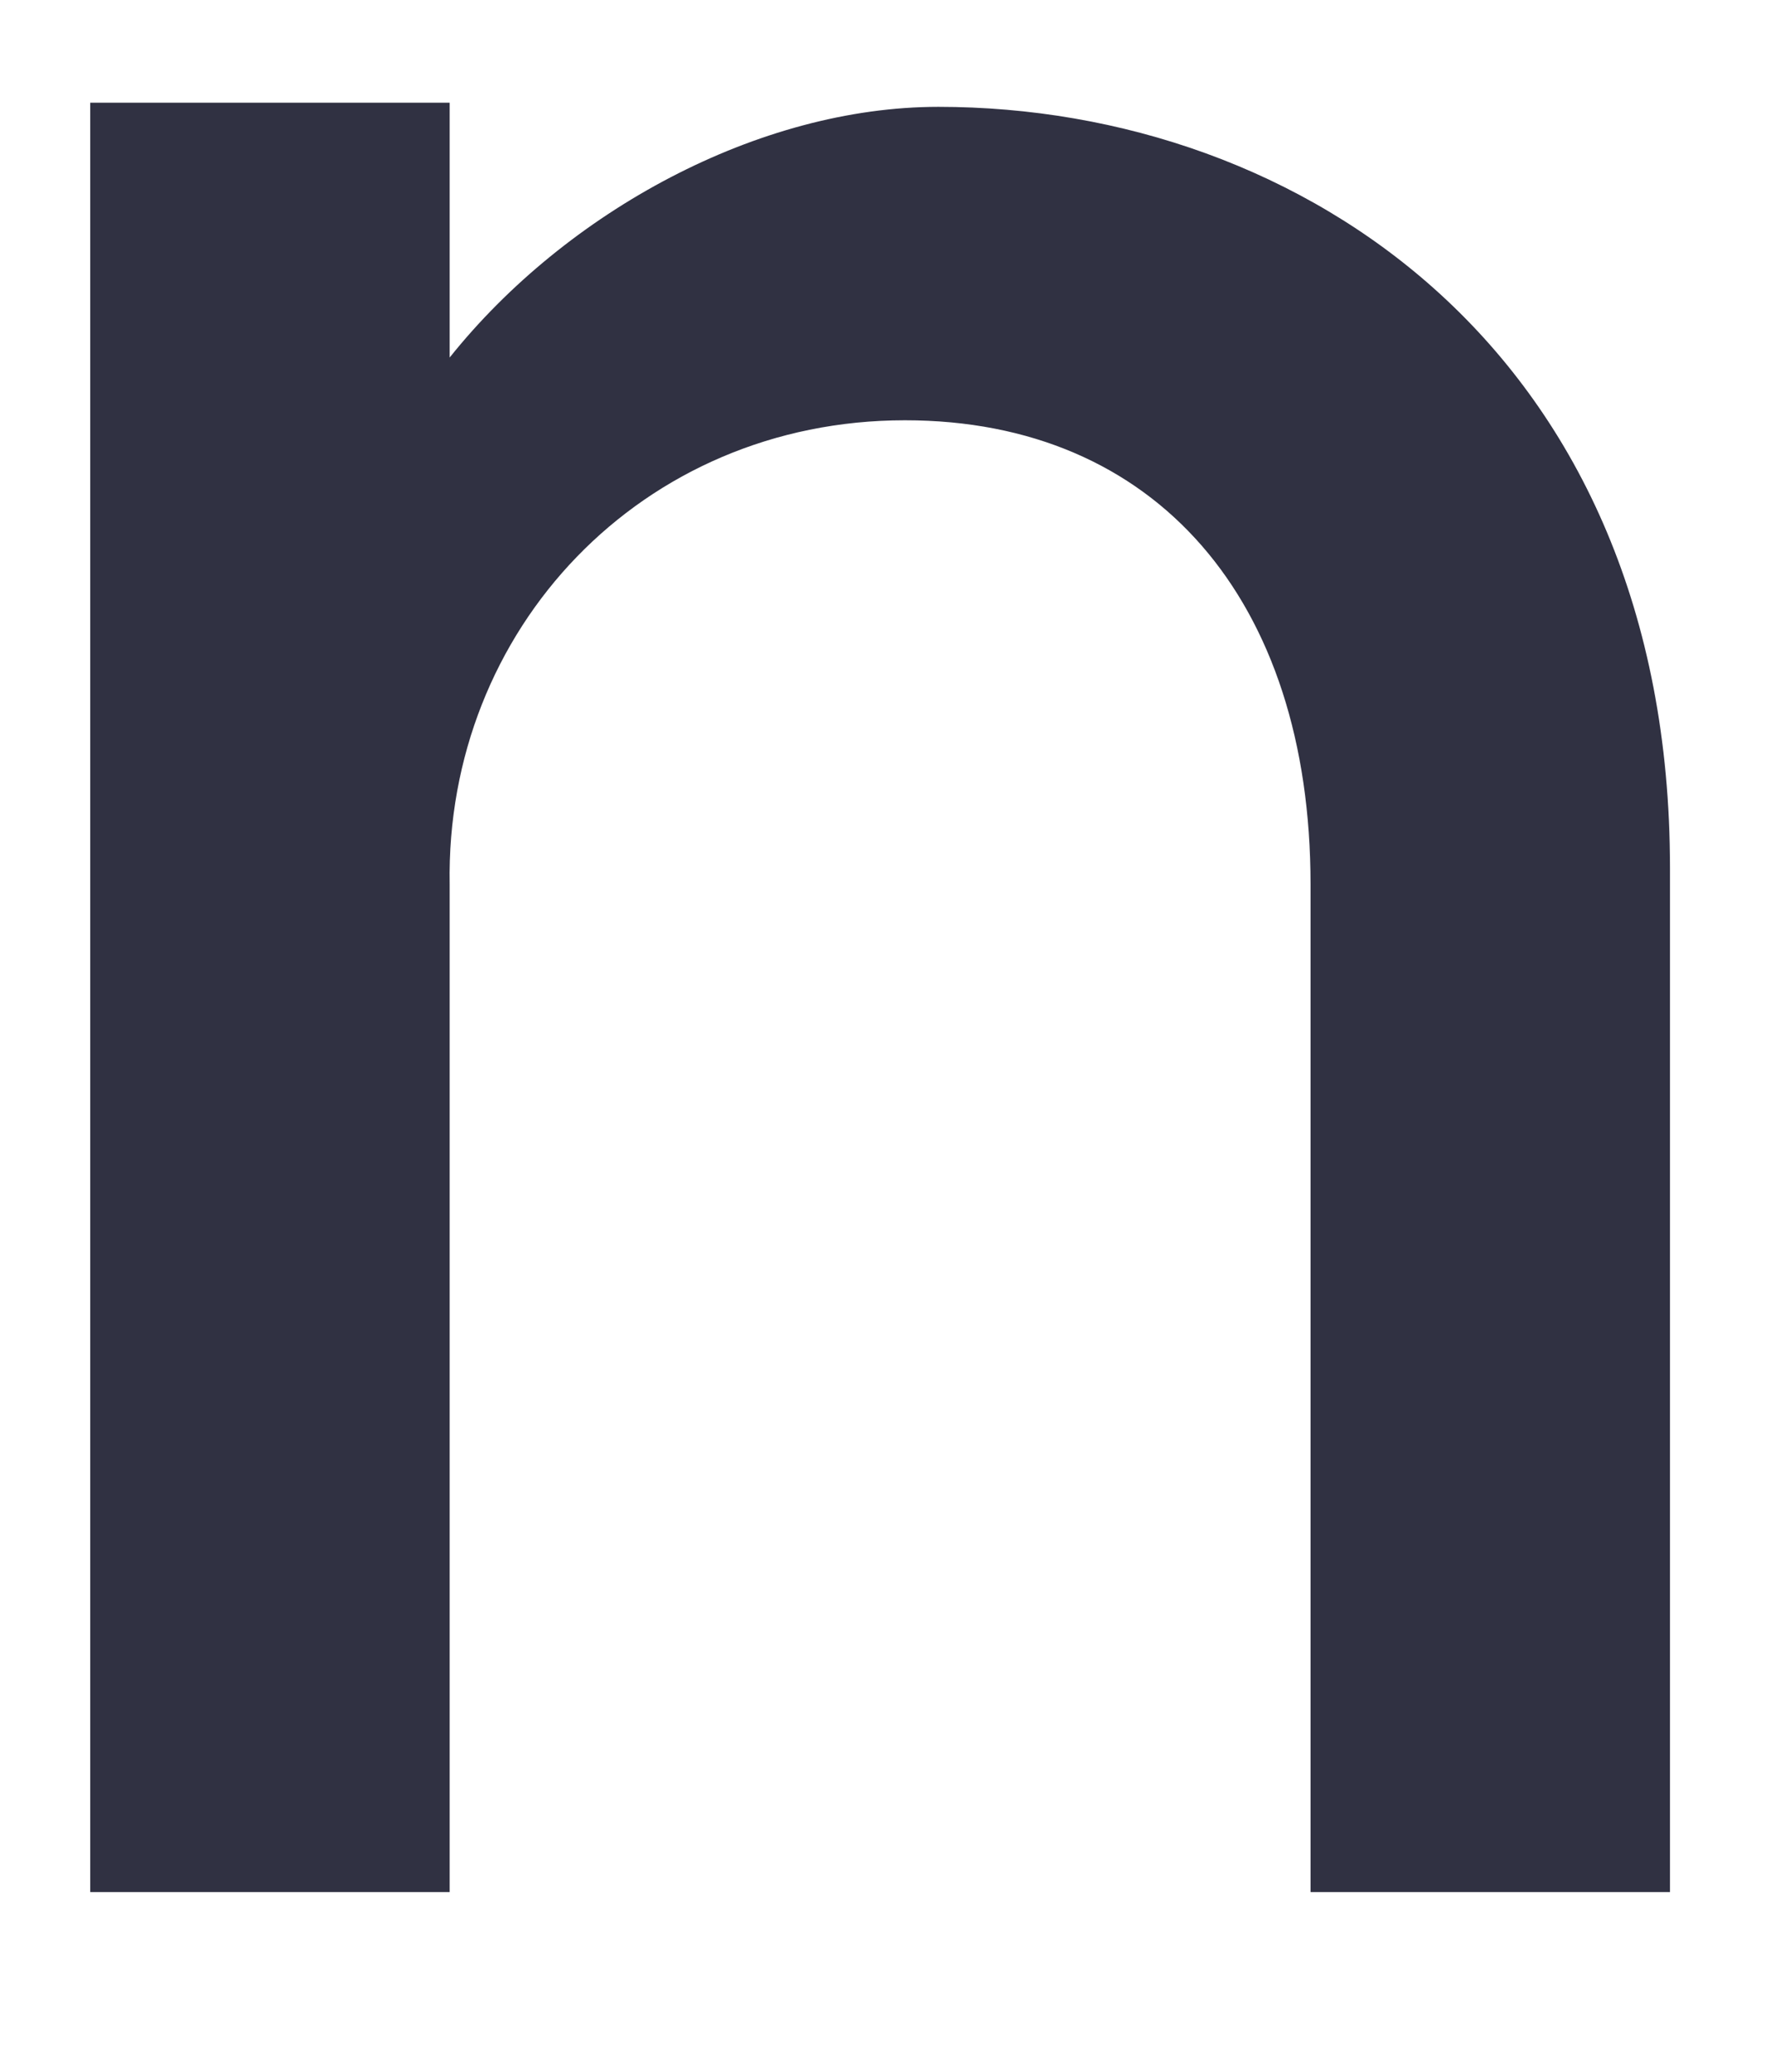 <svg width="6" height="7" viewBox="0 0 6 7" fill="none" xmlns="http://www.w3.org/2000/svg">
<path d="M3.059 1.42C2.169 1.42 1.505 2.127 1.52 2.988V6.393H0.305V0.347H1.52V1.208C1.915 0.714 2.565 0.361 3.172 0.361C4.401 0.361 5.645 1.194 5.645 2.932V6.393H4.43V2.988C4.43 2.028 3.907 1.42 3.059 1.42Z" fill="#303142"/>
</svg>
